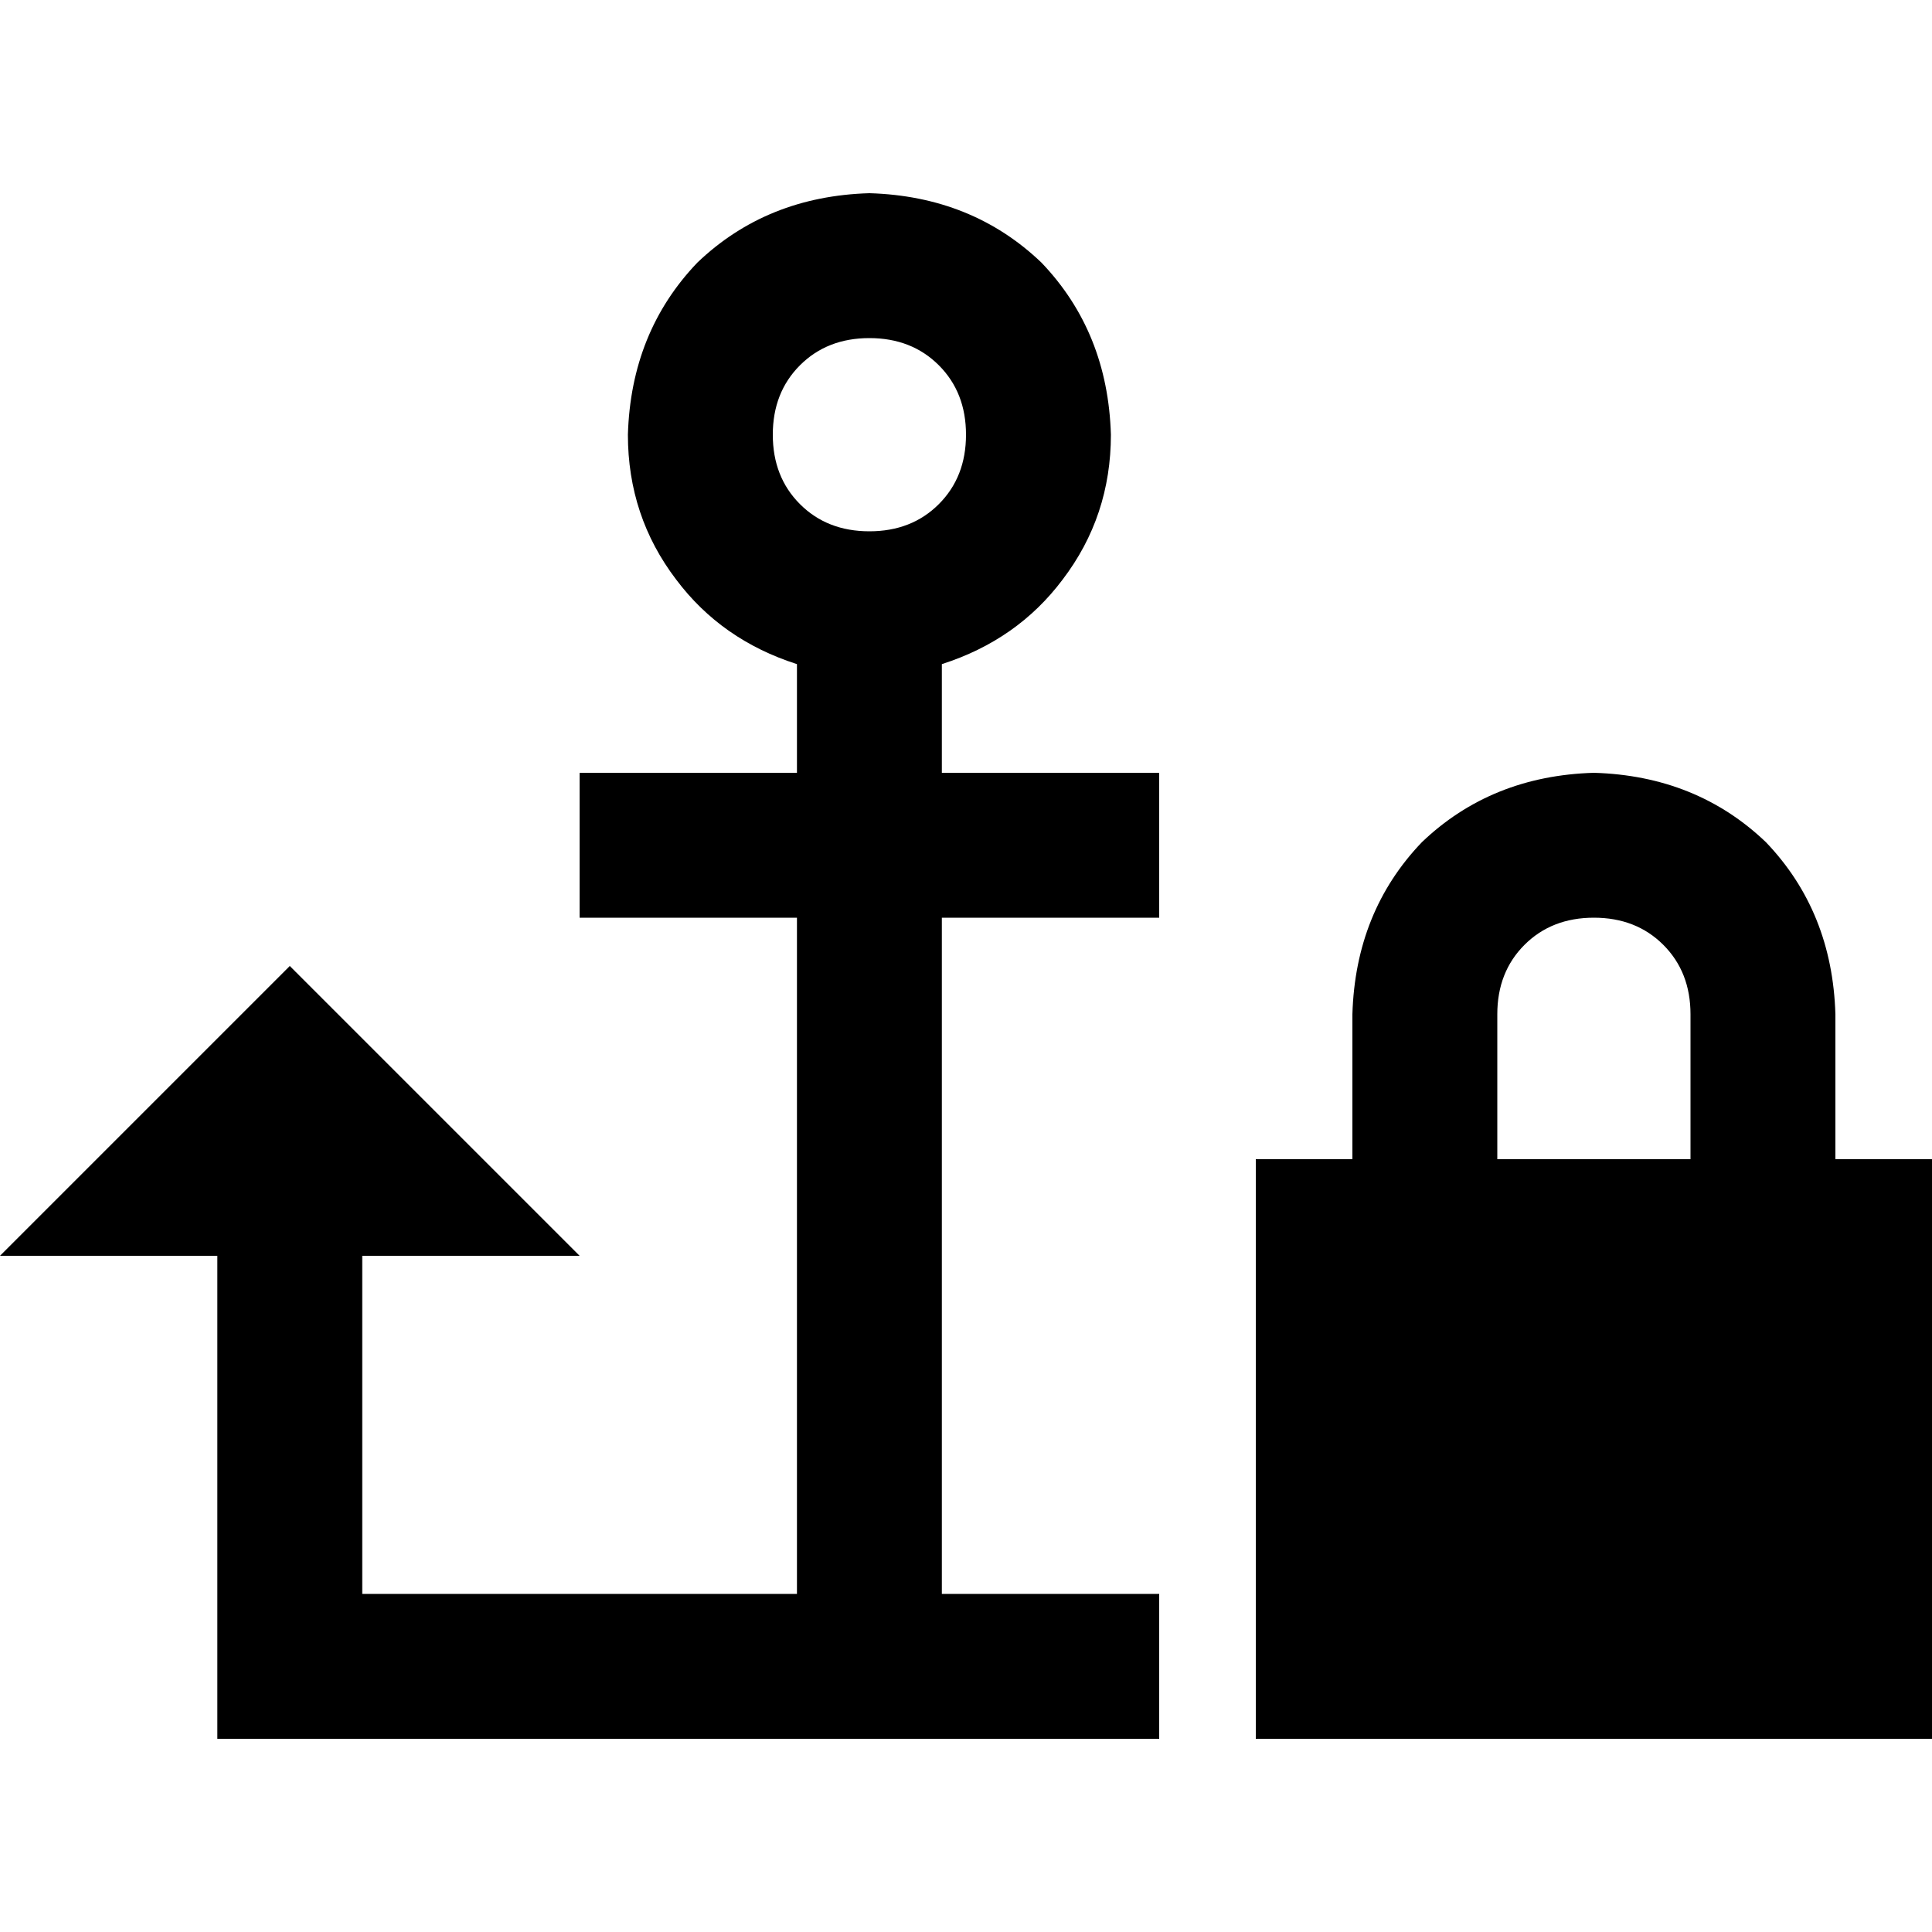 <svg xmlns="http://www.w3.org/2000/svg" viewBox="0 0 512 512">
  <path d="M 256 115.2 Q 256 126.4 248.8 133.6 L 248.8 133.6 L 248.8 133.6 Q 241.6 140.8 230.4 140.8 Q 219.2 140.8 212 133.6 Q 204.8 126.4 204.8 115.2 Q 204.8 104 212 96.8 Q 219.2 89.6 230.4 89.6 Q 241.6 89.6 248.8 96.8 Q 256 104 256 115.2 L 256 115.2 Z M 230.4 51.2 Q 203.2 52 184.8 69.6 L 184.8 69.6 L 184.8 69.6 Q 167.2 88 166.4 115.2 Q 166.4 136.8 179.2 153.6 Q 191.2 169.6 211.2 176 Q 211.2 177.6 211.2 179.2 L 211.2 204.8 L 211.2 204.8 L 172.8 204.8 L 153.6 204.8 L 153.6 243.2 L 153.6 243.2 L 172.8 243.2 L 211.2 243.2 L 211.2 422.4 L 211.2 422.4 L 96 422.4 L 96 422.4 L 96 332.8 L 96 332.8 L 153.6 332.8 L 153.6 332.8 L 76.8 256 L 76.8 256 L 0 332.8 L 0 332.8 L 57.6 332.8 L 57.6 332.8 L 57.6 441.6 L 57.6 441.6 L 57.6 460.8 L 57.6 460.8 L 76.8 460.8 L 307.2 460.8 L 307.2 422.4 L 307.2 422.4 L 249.6 422.4 L 249.6 422.4 L 249.6 243.2 L 249.6 243.2 L 288 243.2 L 307.2 243.2 L 307.2 204.8 L 307.2 204.8 L 288 204.8 L 249.6 204.8 L 249.6 179.2 L 249.6 179.2 Q 249.6 177.6 249.6 176 Q 269.6 169.6 281.6 153.6 Q 294.4 136.8 294.4 115.2 Q 293.6 88 276 69.6 Q 257.6 52 230.4 51.2 L 230.4 51.2 Z M 307.2 332.8 L 307.2 332.8 L 307.2 332.8 L 307.2 332.8 L 307.2 332.8 L 307.2 332.8 L 307.2 332.8 L 307.2 332.8 Z M 422.4 243.2 Q 433.6 243.2 440.8 250.4 L 440.8 250.4 L 440.8 250.4 Q 448 257.6 448 268.8 L 448 307.2 L 448 307.2 L 396.8 307.2 L 396.8 307.2 L 396.8 268.8 L 396.8 268.8 Q 396.8 257.6 404 250.4 Q 411.2 243.2 422.4 243.2 L 422.4 243.2 Z M 358.4 268.8 L 358.4 307.2 L 358.4 268.8 L 358.4 307.2 L 332.8 307.2 L 332.8 307.2 L 332.8 460.8 L 332.8 460.8 L 512 460.8 L 512 460.8 L 512 307.2 L 512 307.2 L 486.4 307.2 L 486.4 307.2 L 486.4 268.8 L 486.4 268.8 Q 485.6 241.6 468 223.2 Q 449.6 205.6 422.4 204.8 Q 395.2 205.6 376.8 223.2 Q 359.2 241.6 358.4 268.8 L 358.4 268.8 Z" />
</svg>